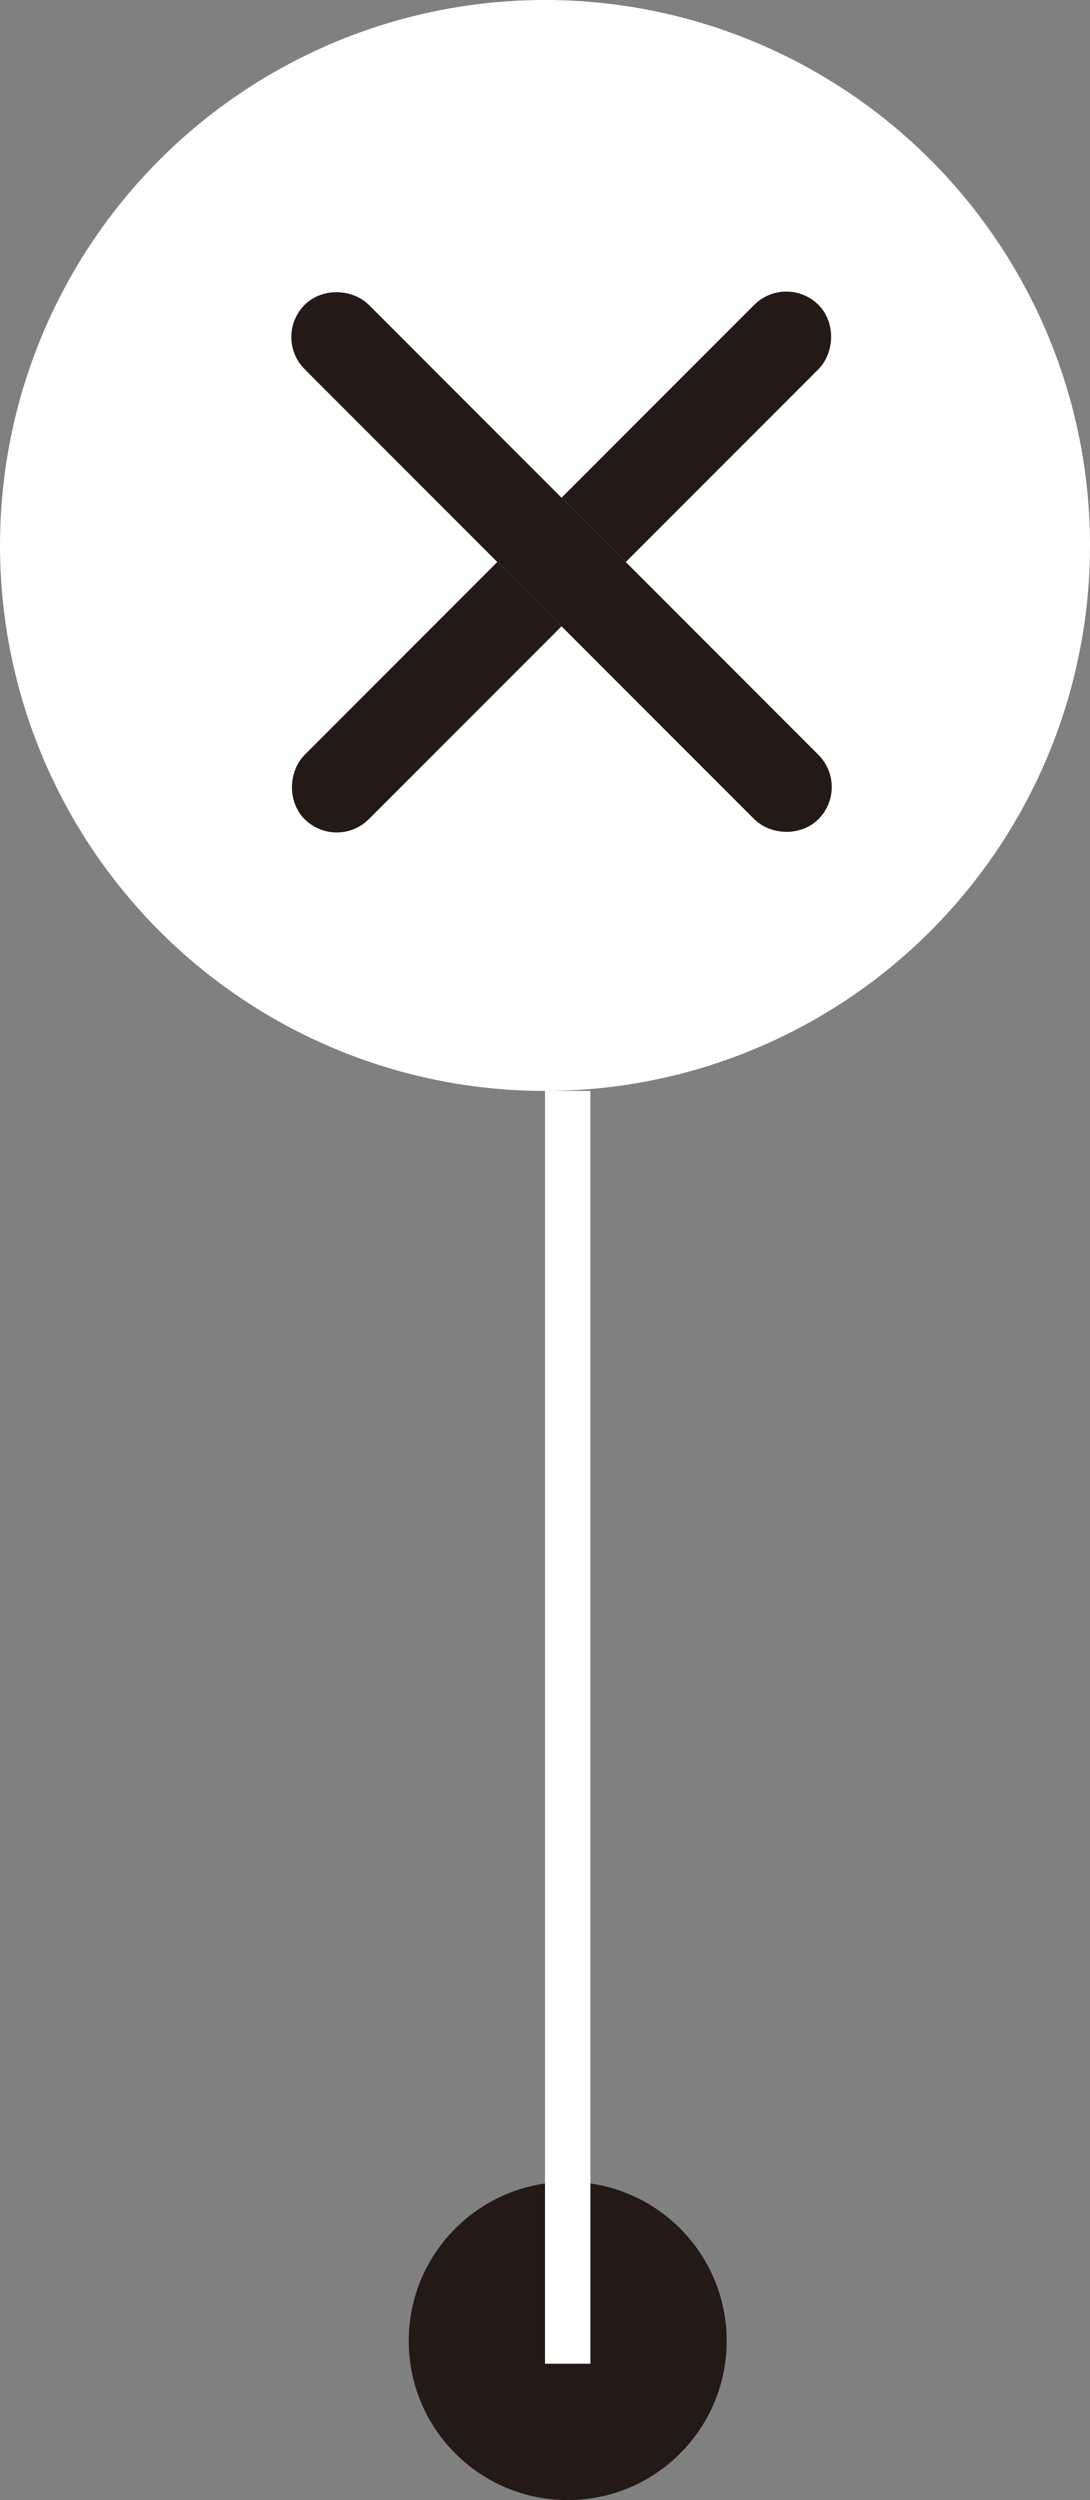 <?xml version="1.0" encoding="UTF-8" standalone="no"?>
<svg width="24px" height="55px" viewBox="0 0 24 55" version="1.1" xmlns="http://www.w3.org/2000/svg" xmlns:xlink="http://www.w3.org/1999/xlink">
    <rect x="0" y="0" width="24" height="55" fill="#808080" stroke="none"/>
    <!-- Generator: Sketch 46.1 (44463) - http://www.bohemiancoding.com/sketch -->
    <title>按钮/小按钮/关闭</title>
    <desc>Created with Sketch.</desc>
    <defs>
        <rect id="path-1" x="11.364" y="4.364" width="2" height="16" rx="1"></rect>
        <rect id="path-2" x="11.364" y="4.364" width="2" height="16" rx="1"></rect>
    </defs>
    <g id="Symbols" stroke="none" stroke-width="1" fill="none" fill-rule="evenodd">
        <g id="按钮/小按钮/关闭">
            <circle id="Oval" fill="#231916" cx="12.5" cy="51.5" r="3.5"></circle>
            <path d="M12.5,51.5 L12.5,24.5" id="Line" stroke="#FFFFFF" stroke-linecap="square"></path>
            <circle id="Oval-2" fill="#FFFFFF" cx="12" cy="12" r="12"></circle>
            <g id="Rectangle-12" transform="translate(12.364, 12.364) rotate(45) translate(-12.364, -12.364) ">
                <use fill="#D8D8D8" fill-rule="evenodd" xlink:href="#path-1"></use>
                <rect stroke="#231916" stroke-width="1" x="11.864" y="4.864" width="1" height="15" rx="0.5"></rect>
            </g>
            <g id="Rectangle-12-Copy" transform="translate(12.364, 12.364) rotate(135) translate(-12.364, -12.364) ">
                <use fill="#D8D8D8" fill-rule="evenodd" xlink:href="#path-2"></use>
                <rect stroke="#231916" stroke-width="1" x="11.864" y="4.864" width="1" height="15" rx="0.5"></rect>
            </g>
        </g>
    </g>
</svg>